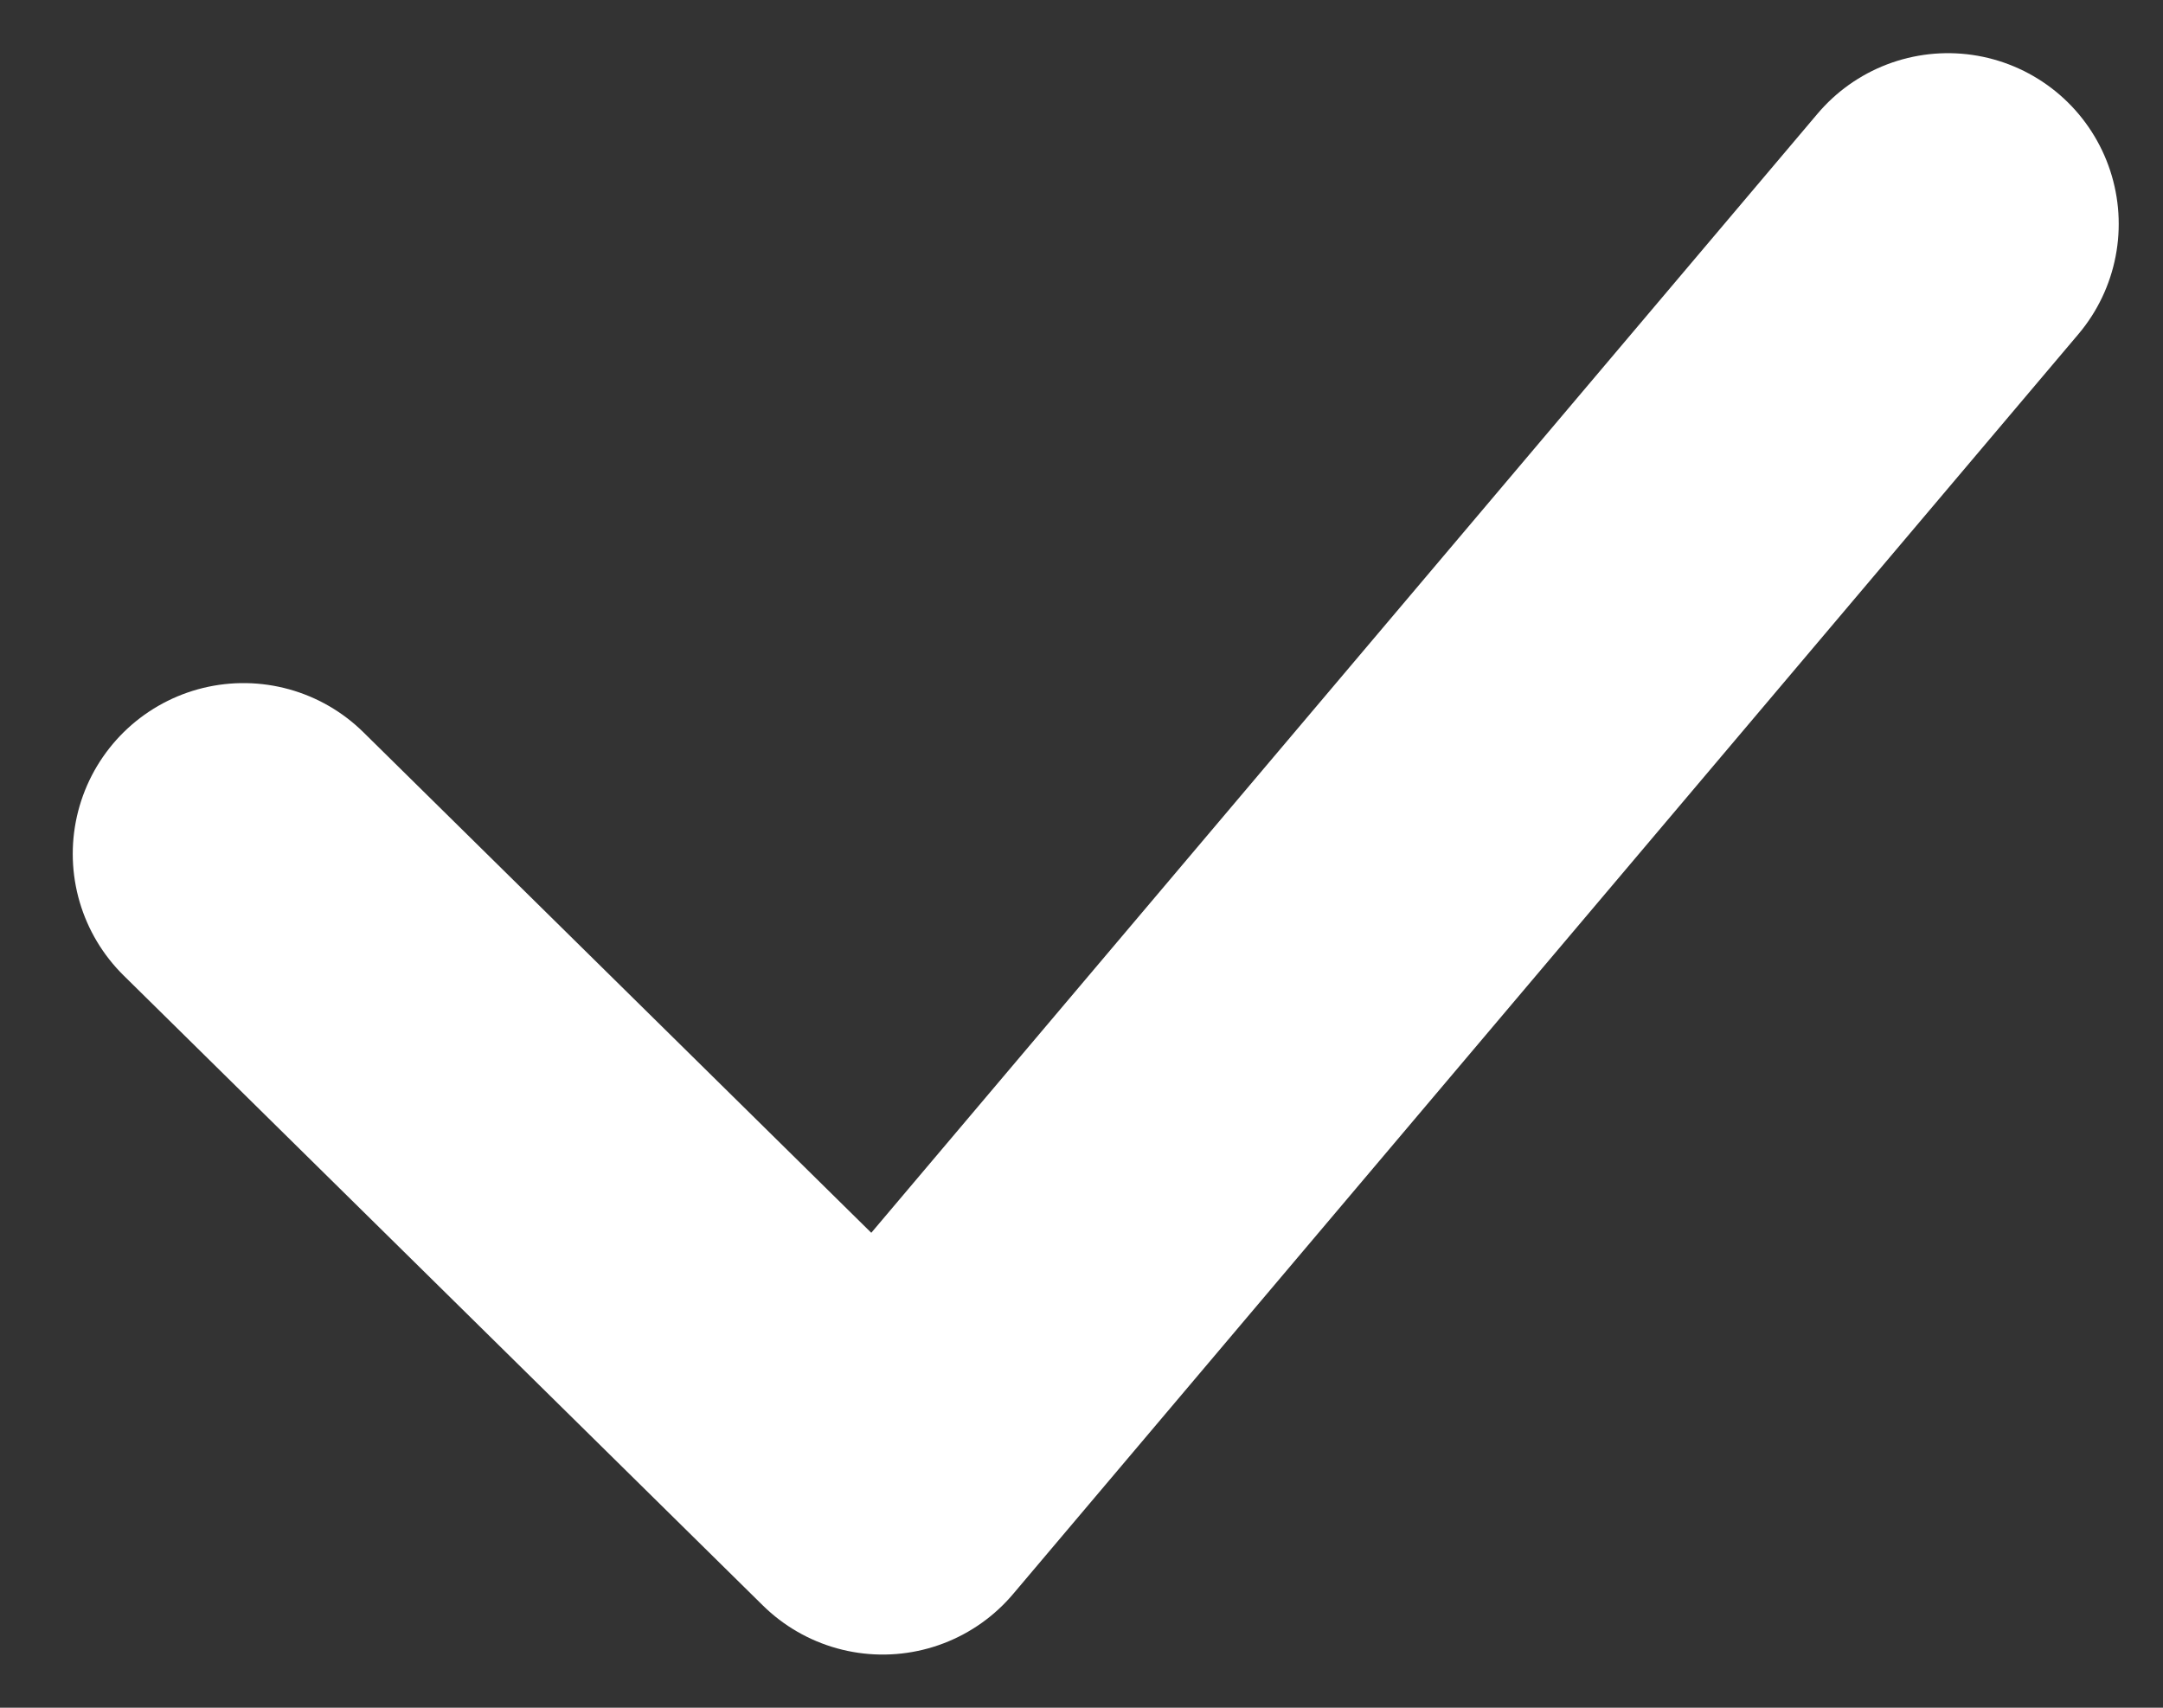 
<svg width="38" height="30" viewBox="0 0 38 30" fill="none" xmlns="http://www.w3.org/2000/svg">
<rect x="0" y="0" width="38" height="30" fill="#333333" stroke="none"/>
<path d="M4.278 15L15.507 26.066L34.222 3.934" stroke="white" stroke-width="6" stroke-linecap="round" stroke-linejoin="round"/>
</svg>
